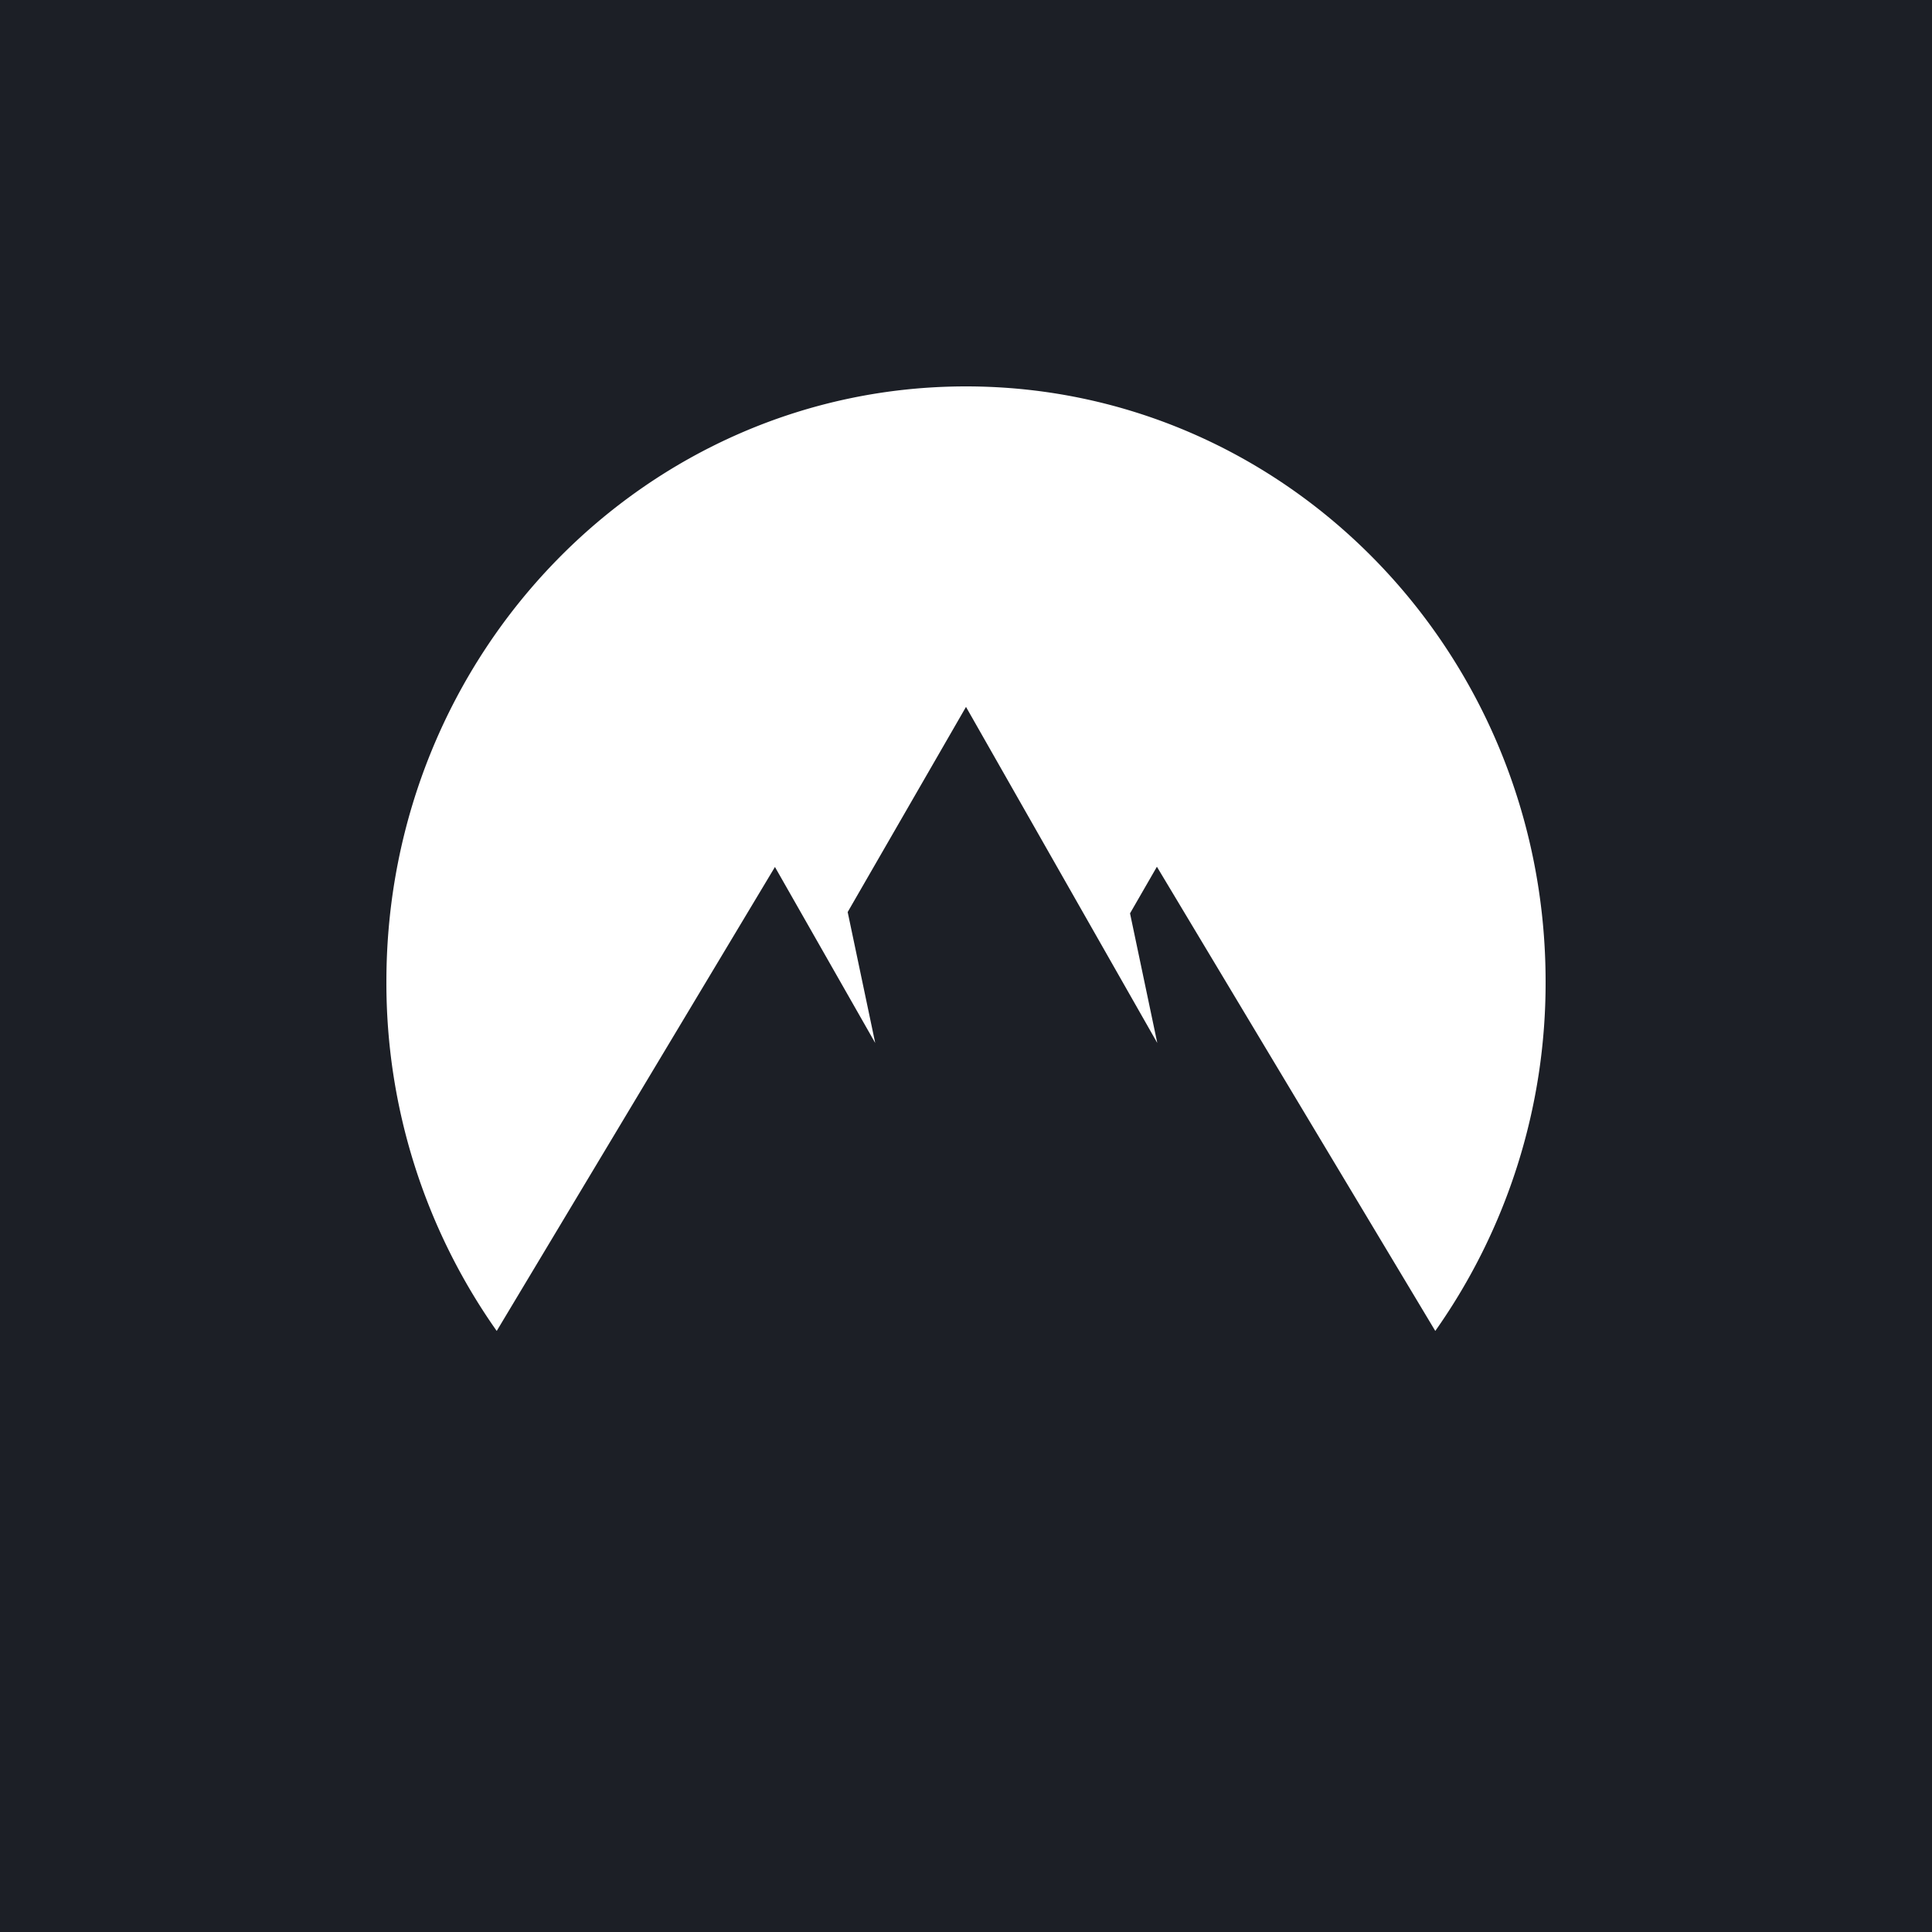 <svg viewBox="0 0 90 90" xmlns="http://www.w3.org/2000/svg"><g fill="none" fill-rule="evenodd"><path fill="#1C1F26" d="M0 0h90v90H0z"/><path d="M23.139 62A28.104 28.104 0 0 1 18 45.726C18 30.412 30.089 18 45 18c14.913 0 27 12.412 27 27.726A28.1 28.1 0 0 1 66.861 62L53.893 40.376l-1.252 2.172 1.27 6.038L45 32.93l-5.512 9.557 1.283 6.099-4.671-8.199L23.139 62Z" fill="#FFF"/></g></svg>